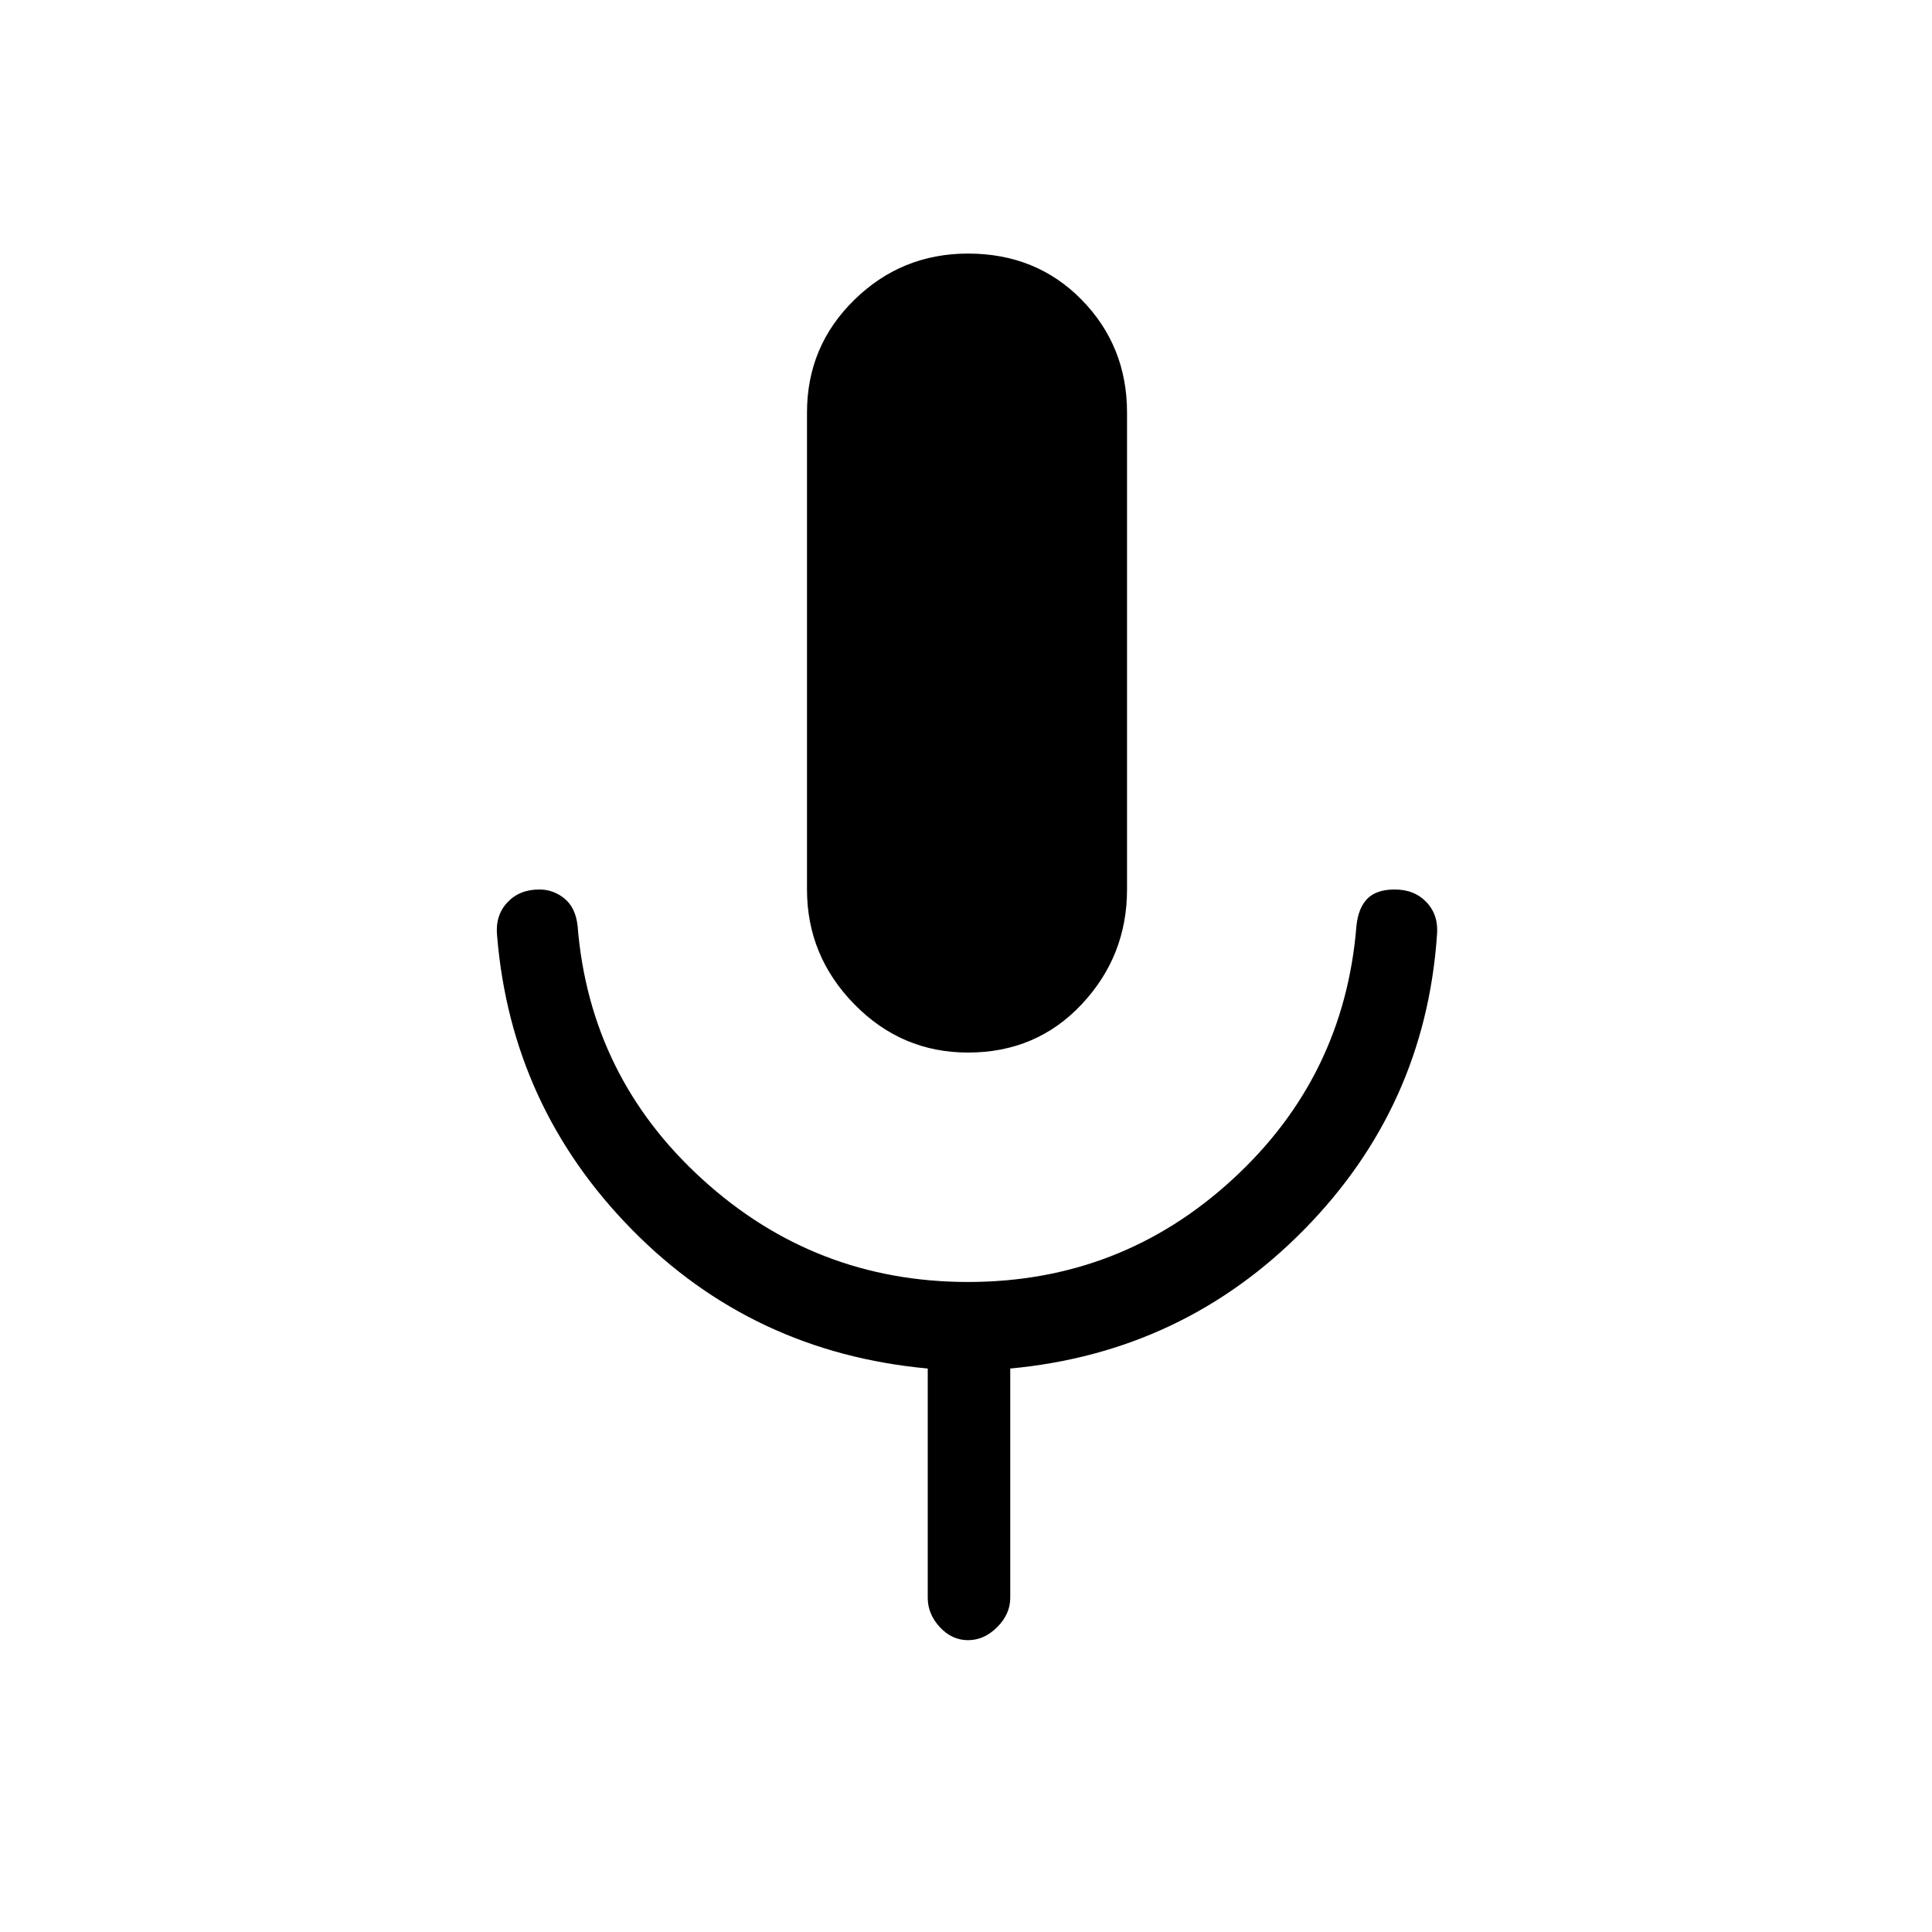 <svg xmlns="http://www.w3.org/2000/svg" height="20" width="20"><path d="M10.021 10.896q-.688 0-1.177-.5-.49-.5-.49-1.188V4.271q0-.688.49-1.167.489-.479 1.177-.479.708 0 1.177.479.469.479.469 1.167v4.937q0 .688-.469 1.188t-1.177.5Zm0 6.083q-.167 0-.292-.135-.125-.136-.125-.302v-2.375Q7.792 14 6.542 12.729q-1.25-1.271-1.396-3.041-.021-.209.104-.344.125-.136.333-.136.146 0 .261.094.114.094.135.281.125 1.563 1.292 2.625 1.167 1.063 2.75 1.063t2.739-1.063q1.157-1.062 1.282-2.625.02-.187.114-.281.094-.094.282-.094.208 0 .333.136.125.135.104.344-.125 1.77-1.375 3.041t-3.042 1.438v2.375q0 .166-.135.302-.135.135-.302.135Z"/></svg>